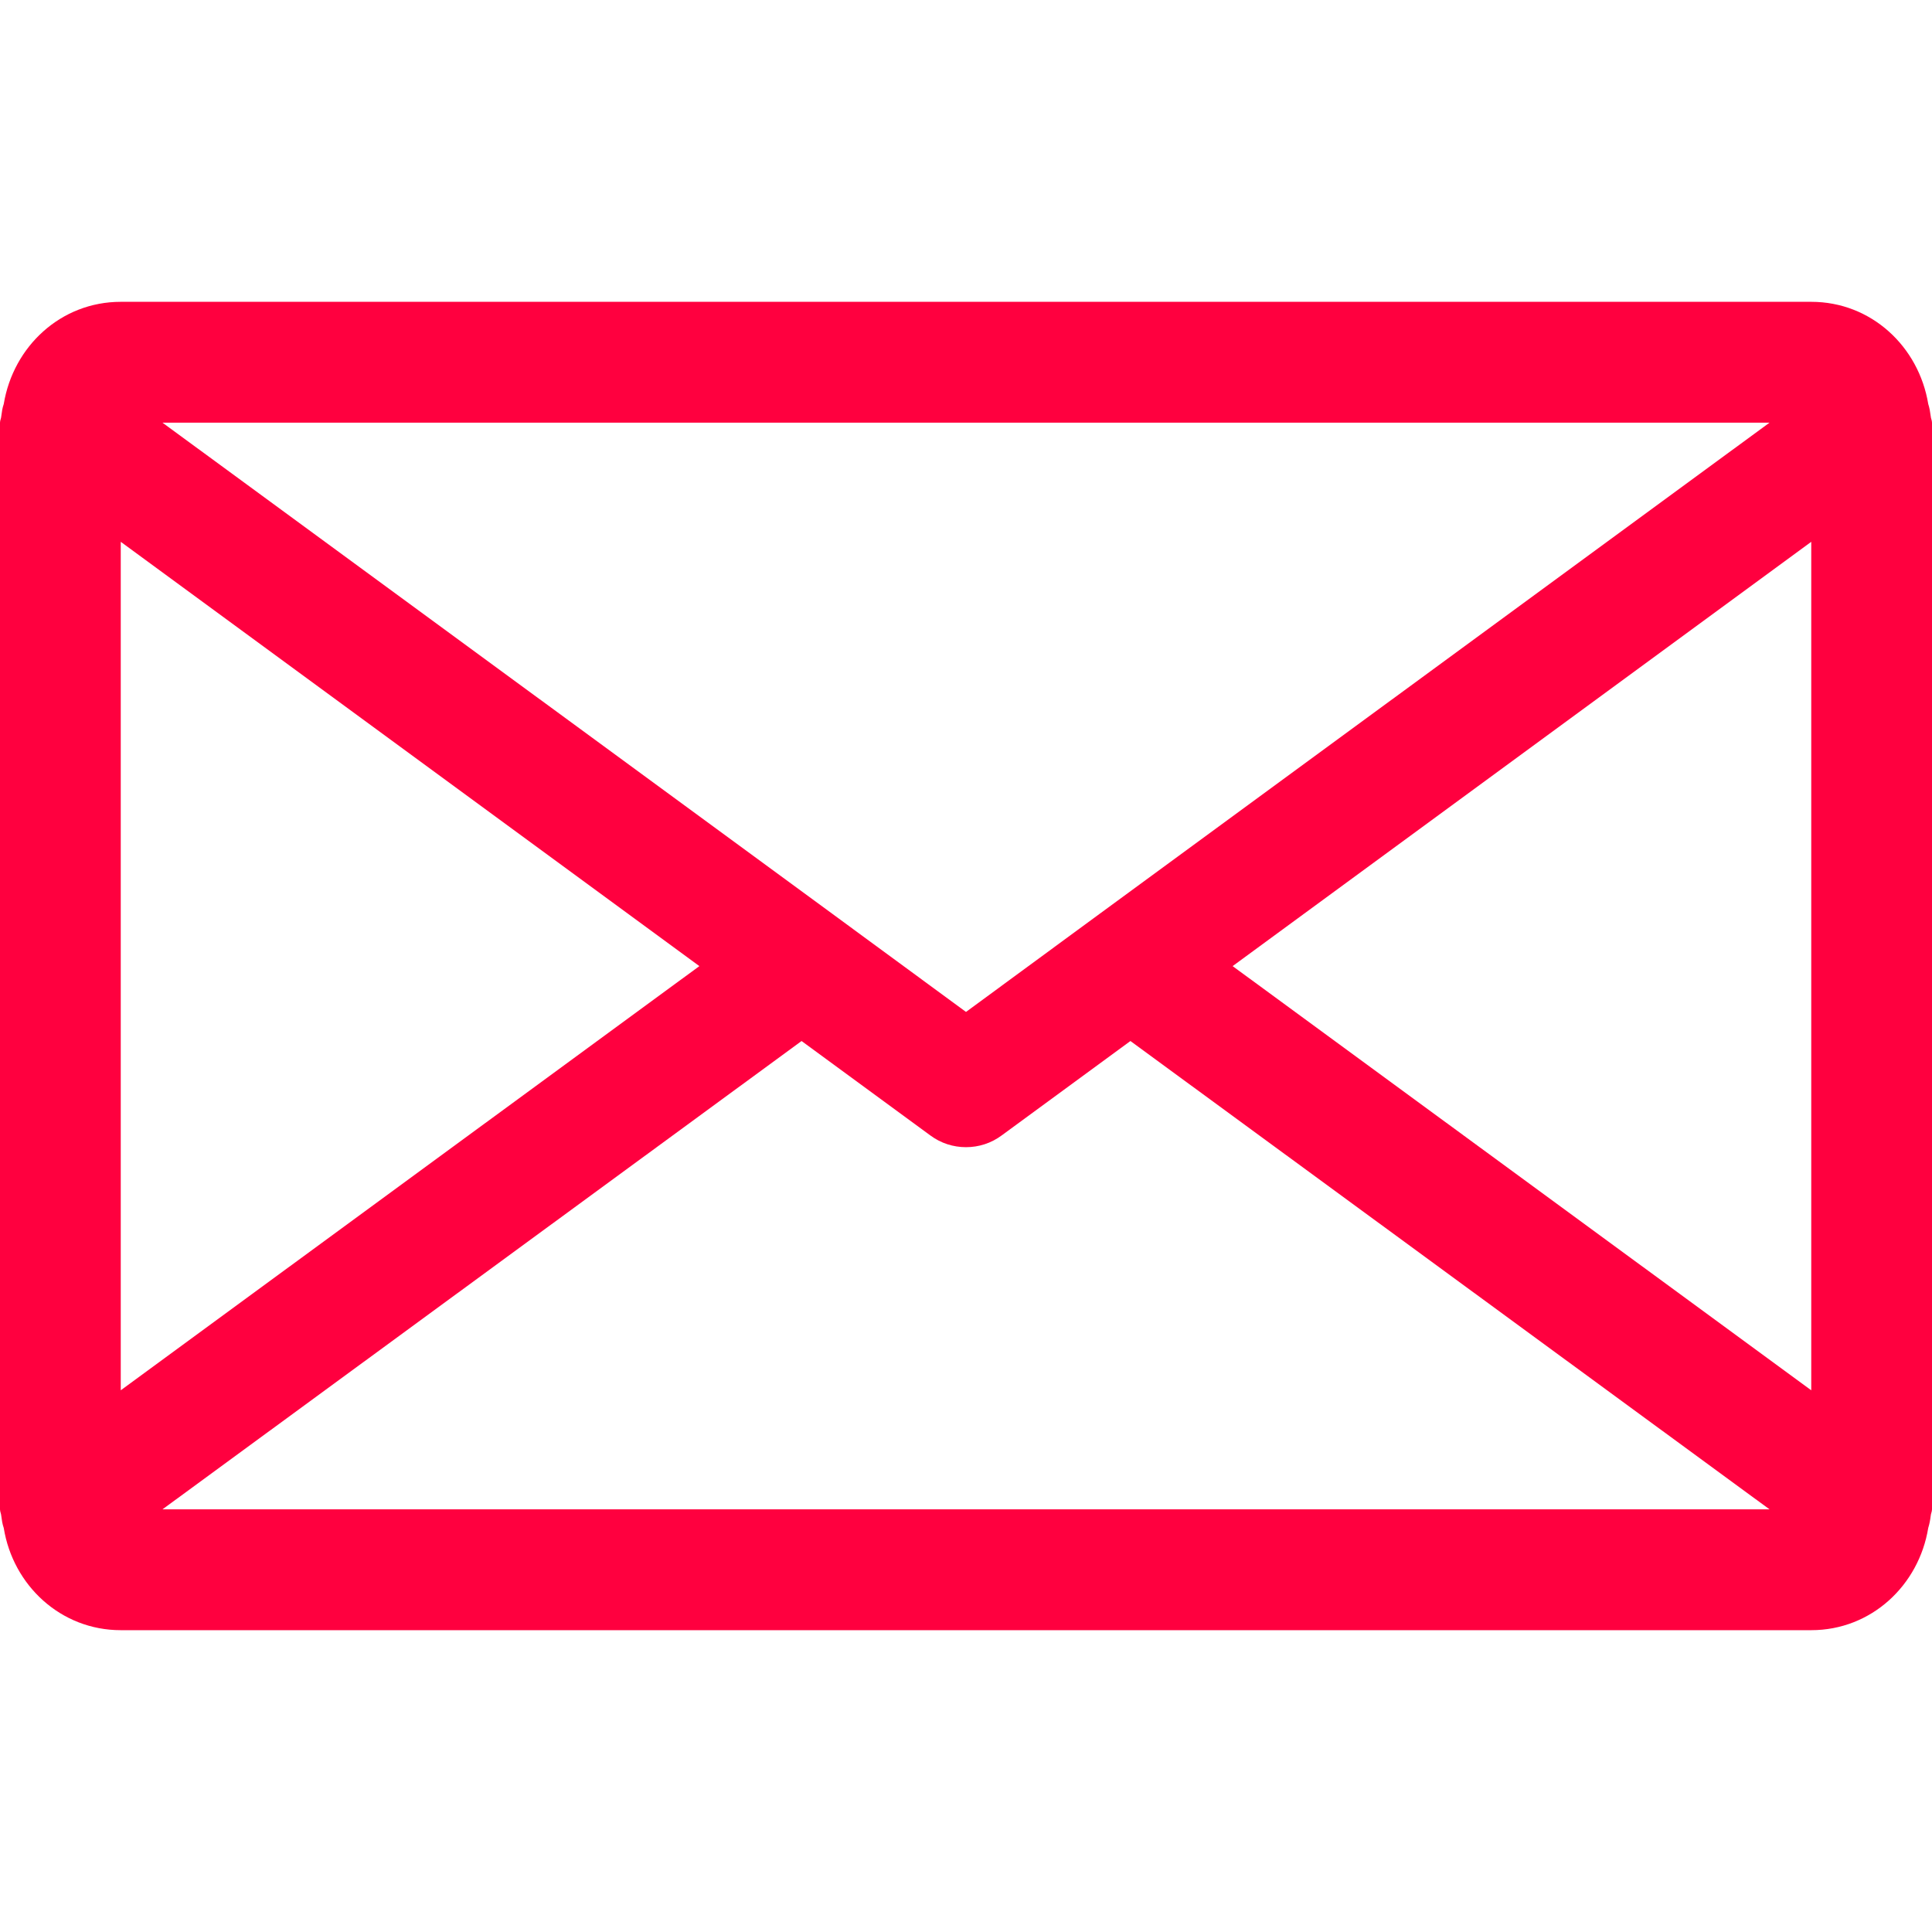<svg width="18" height="18" viewBox="0 0 18 18" fill="none" xmlns="http://www.w3.org/2000/svg">
<path d="M17.988 3.877C17.983 3.838 17.977 3.801 17.965 3.764C17.877 3.229 17.434 2.812 16.875 2.812H1.125C0.566 2.812 0.123 3.229 0.035 3.764C0.022 3.801 0.017 3.838 0.012 3.877C0.011 3.898 0 3.916 0 3.938V14.062C0 14.084 0.011 14.103 0.012 14.124C0.017 14.163 0.022 14.199 0.035 14.236C0.121 14.77 0.566 15.188 1.125 15.188H16.875C17.434 15.188 17.878 14.77 17.965 14.235C17.977 14.197 17.983 14.162 17.988 14.123C17.989 14.103 18 14.084 18 14.062V3.938C18 3.916 17.989 3.898 17.988 3.877ZM16.486 3.938L10.242 8.516L9 9.428L7.759 8.517C7.759 8.517 7.758 8.517 7.758 8.516L1.514 3.938H16.486ZM1.125 5.048L6.516 9.001L1.125 12.953V5.048ZM1.514 14.062L7.468 9.699L8.667 10.578C8.766 10.652 8.883 10.688 9 10.688C9.117 10.688 9.234 10.652 9.333 10.578L10.532 9.699L16.486 14.062H1.514ZM16.875 12.953L11.484 9.001L16.875 5.048V12.953Z" fill="#FF003F"/>
</svg>
